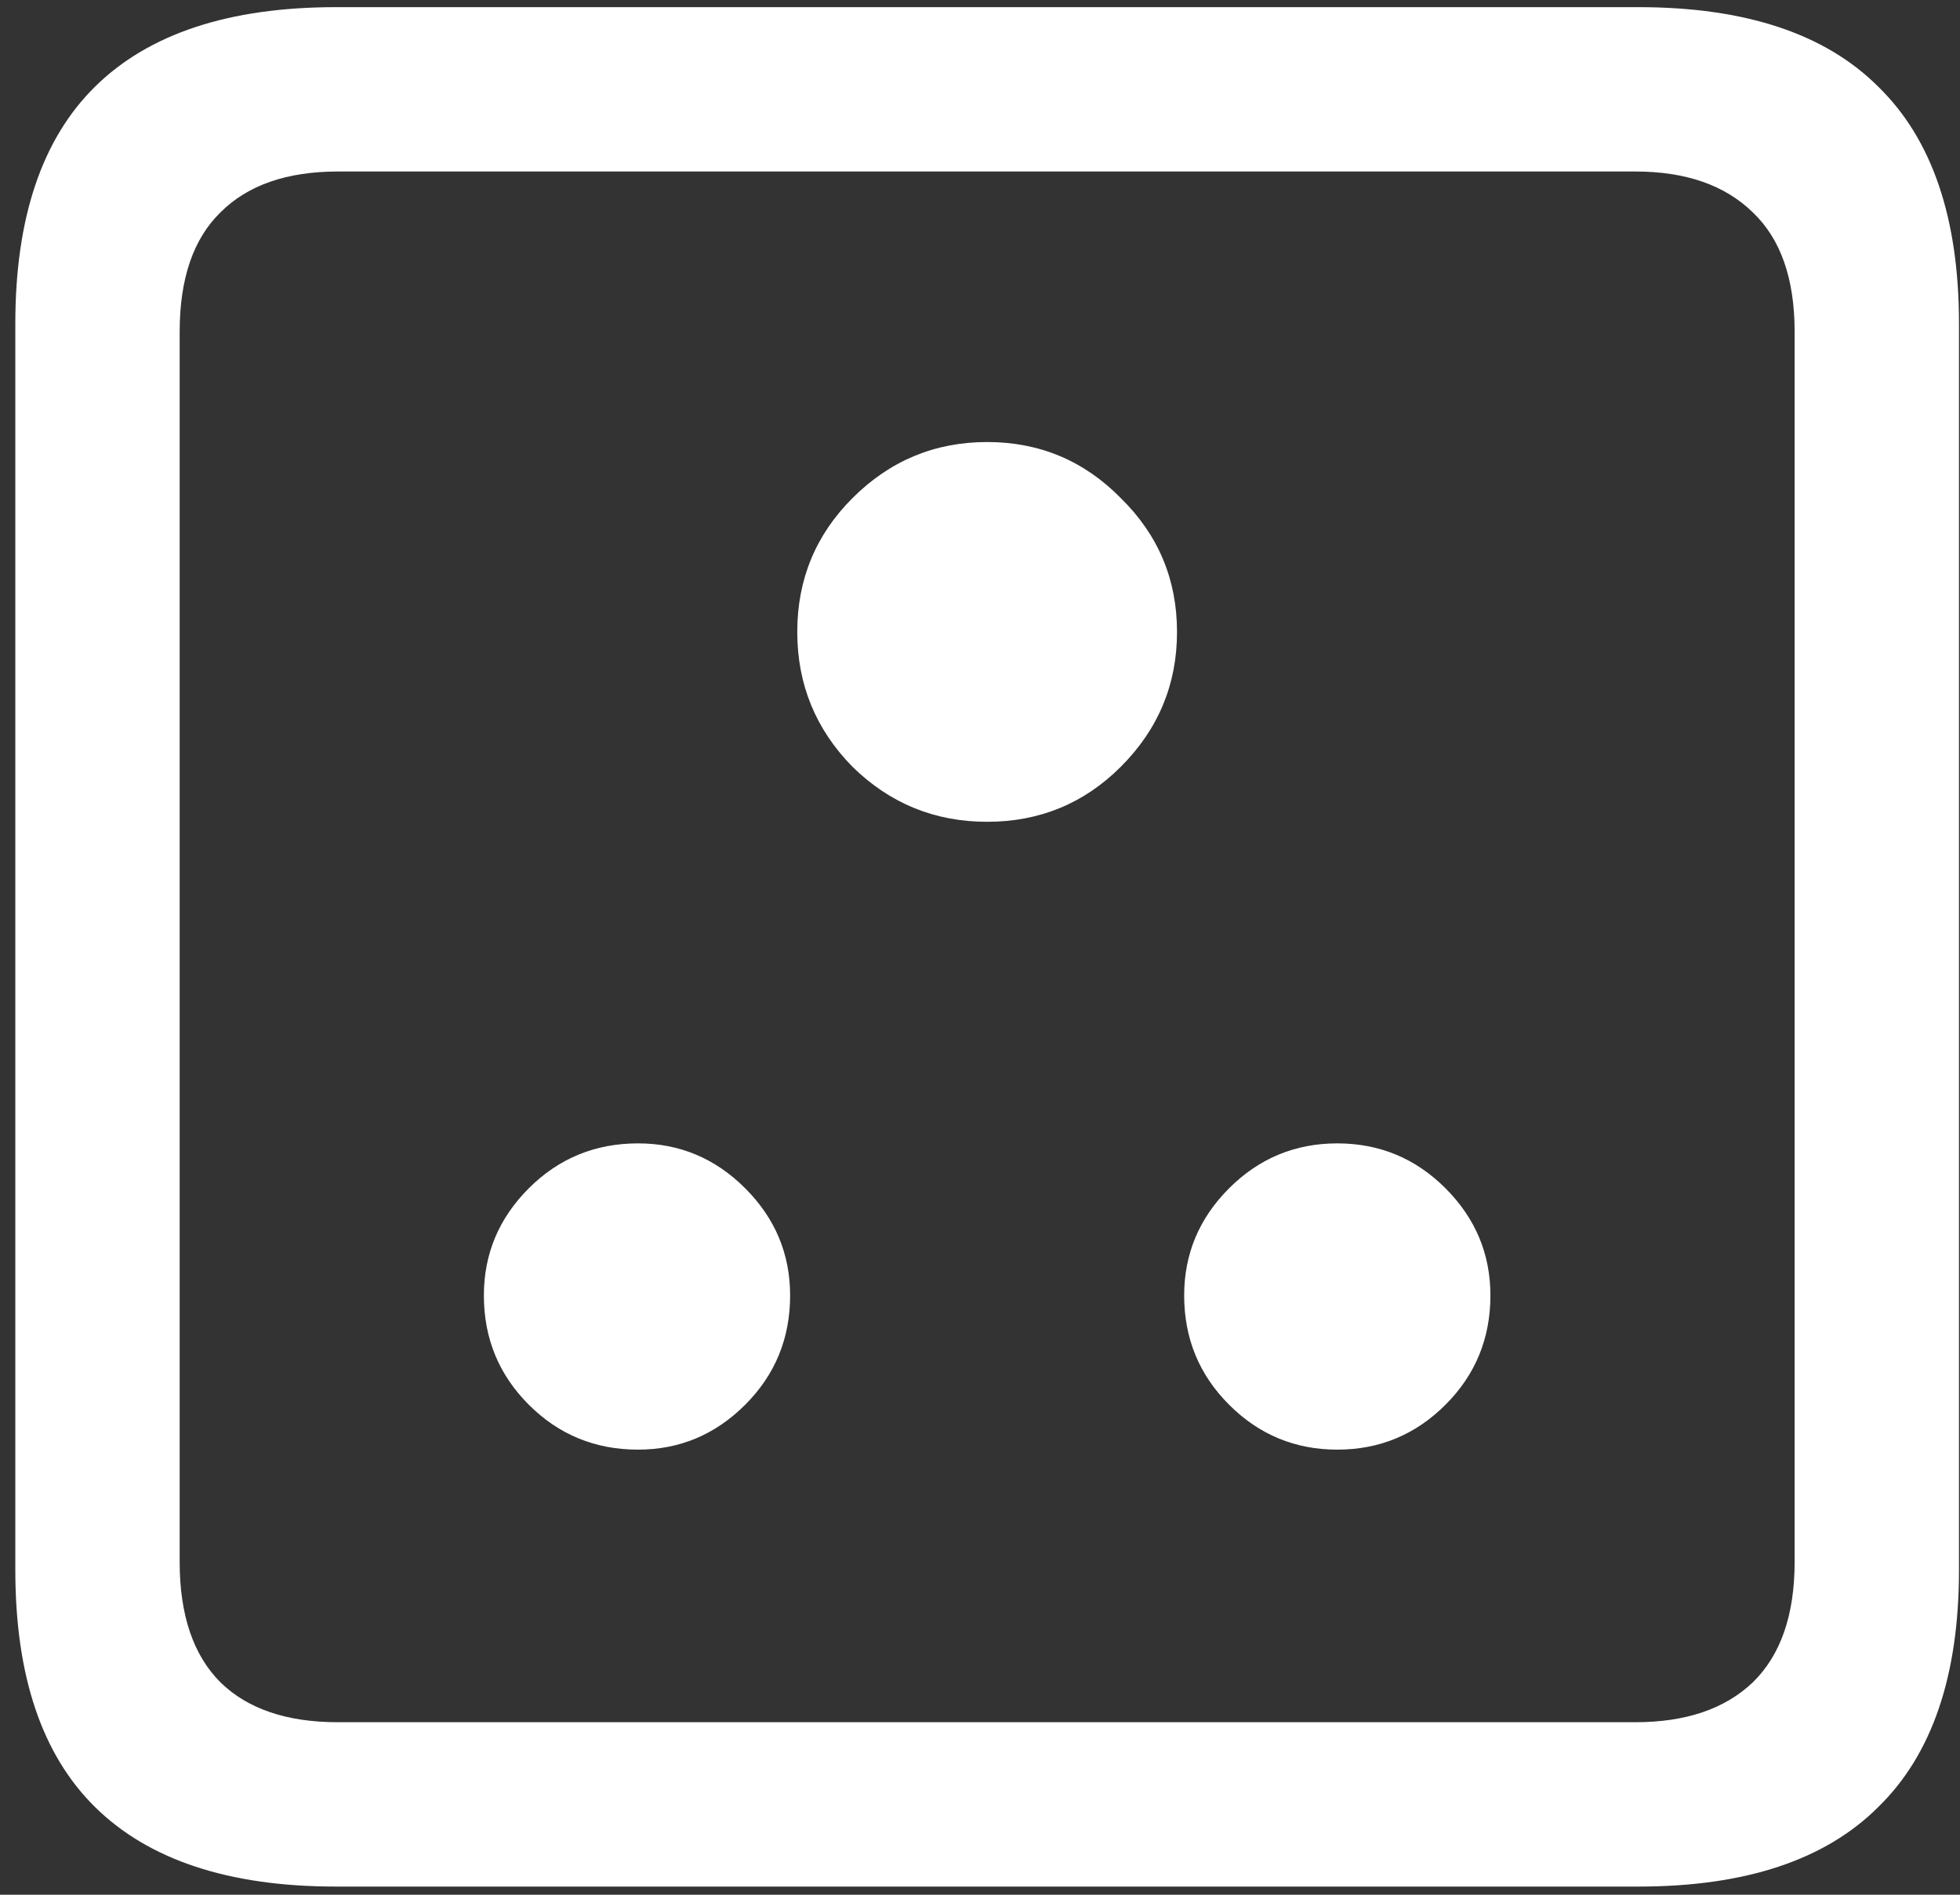 <svg width="120" height="116" viewBox="0 0 120 116" fill="none" xmlns="http://www.w3.org/2000/svg">
<rect x="0" y="0" width="120" height="116" fill="#333333" stroke="none"/>
<path d="M20.562 115.5H100.312C106.854 115.5 111.75 113.875 115 110.625C118.292 107.417 119.938 102.583 119.938 96.125V19.812C119.938 13.354 118.292 8.521 115 5.312C111.75 2.062 106.854 0.438 100.312 0.438H20.562C14.021 0.438 9.104 2.062 5.812 5.312C2.562 8.521 0.938 13.354 0.938 19.812V96.125C0.938 102.583 2.562 107.417 5.812 110.625C9.104 113.875 14.021 115.5 20.562 115.5ZM20.688 105.438C17.562 105.438 15.167 104.625 13.5 103C11.833 101.333 11 98.875 11 95.625V20.312C11 17.062 11.833 14.625 13.5 13C15.167 11.333 17.562 10.5 20.688 10.5H100.125C103.208 10.5 105.604 11.333 107.312 13C109.021 14.625 109.875 17.062 109.875 20.312V95.625C109.875 98.875 109.021 101.333 107.312 103C105.604 104.625 103.208 105.438 100.125 105.438H20.688ZM60.438 50.312C63.646 50.312 66.375 49.188 68.625 46.938C70.917 44.646 72.062 41.896 72.062 38.688C72.062 35.479 70.917 32.75 68.625 30.5C66.375 28.208 63.646 27.062 60.438 27.062C57.229 27.062 54.479 28.208 52.188 30.5C49.938 32.75 48.812 35.479 48.812 38.688C48.812 41.896 49.938 44.646 52.188 46.938C54.479 49.188 57.229 50.312 60.438 50.312ZM39.062 88.75C41.604 88.75 43.792 87.833 45.625 86C47.458 84.167 48.375 81.938 48.375 79.312C48.375 76.771 47.458 74.583 45.625 72.75C43.792 70.917 41.604 70 39.062 70C36.438 70 34.208 70.917 32.375 72.75C30.542 74.583 29.625 76.771 29.625 79.312C29.625 81.938 30.542 84.167 32.375 86C34.208 87.833 36.438 88.75 39.062 88.75ZM81.875 88.75C84.458 88.75 86.667 87.833 88.5 86C90.333 84.167 91.25 81.938 91.25 79.312C91.25 76.771 90.333 74.583 88.5 72.75C86.667 70.917 84.458 70 81.875 70C79.292 70 77.083 70.917 75.25 72.75C73.417 74.583 72.5 76.771 72.5 79.312C72.5 81.938 73.417 84.167 75.25 86C77.083 87.833 79.292 88.75 81.875 88.75Z" fill="white"/>
</svg>

